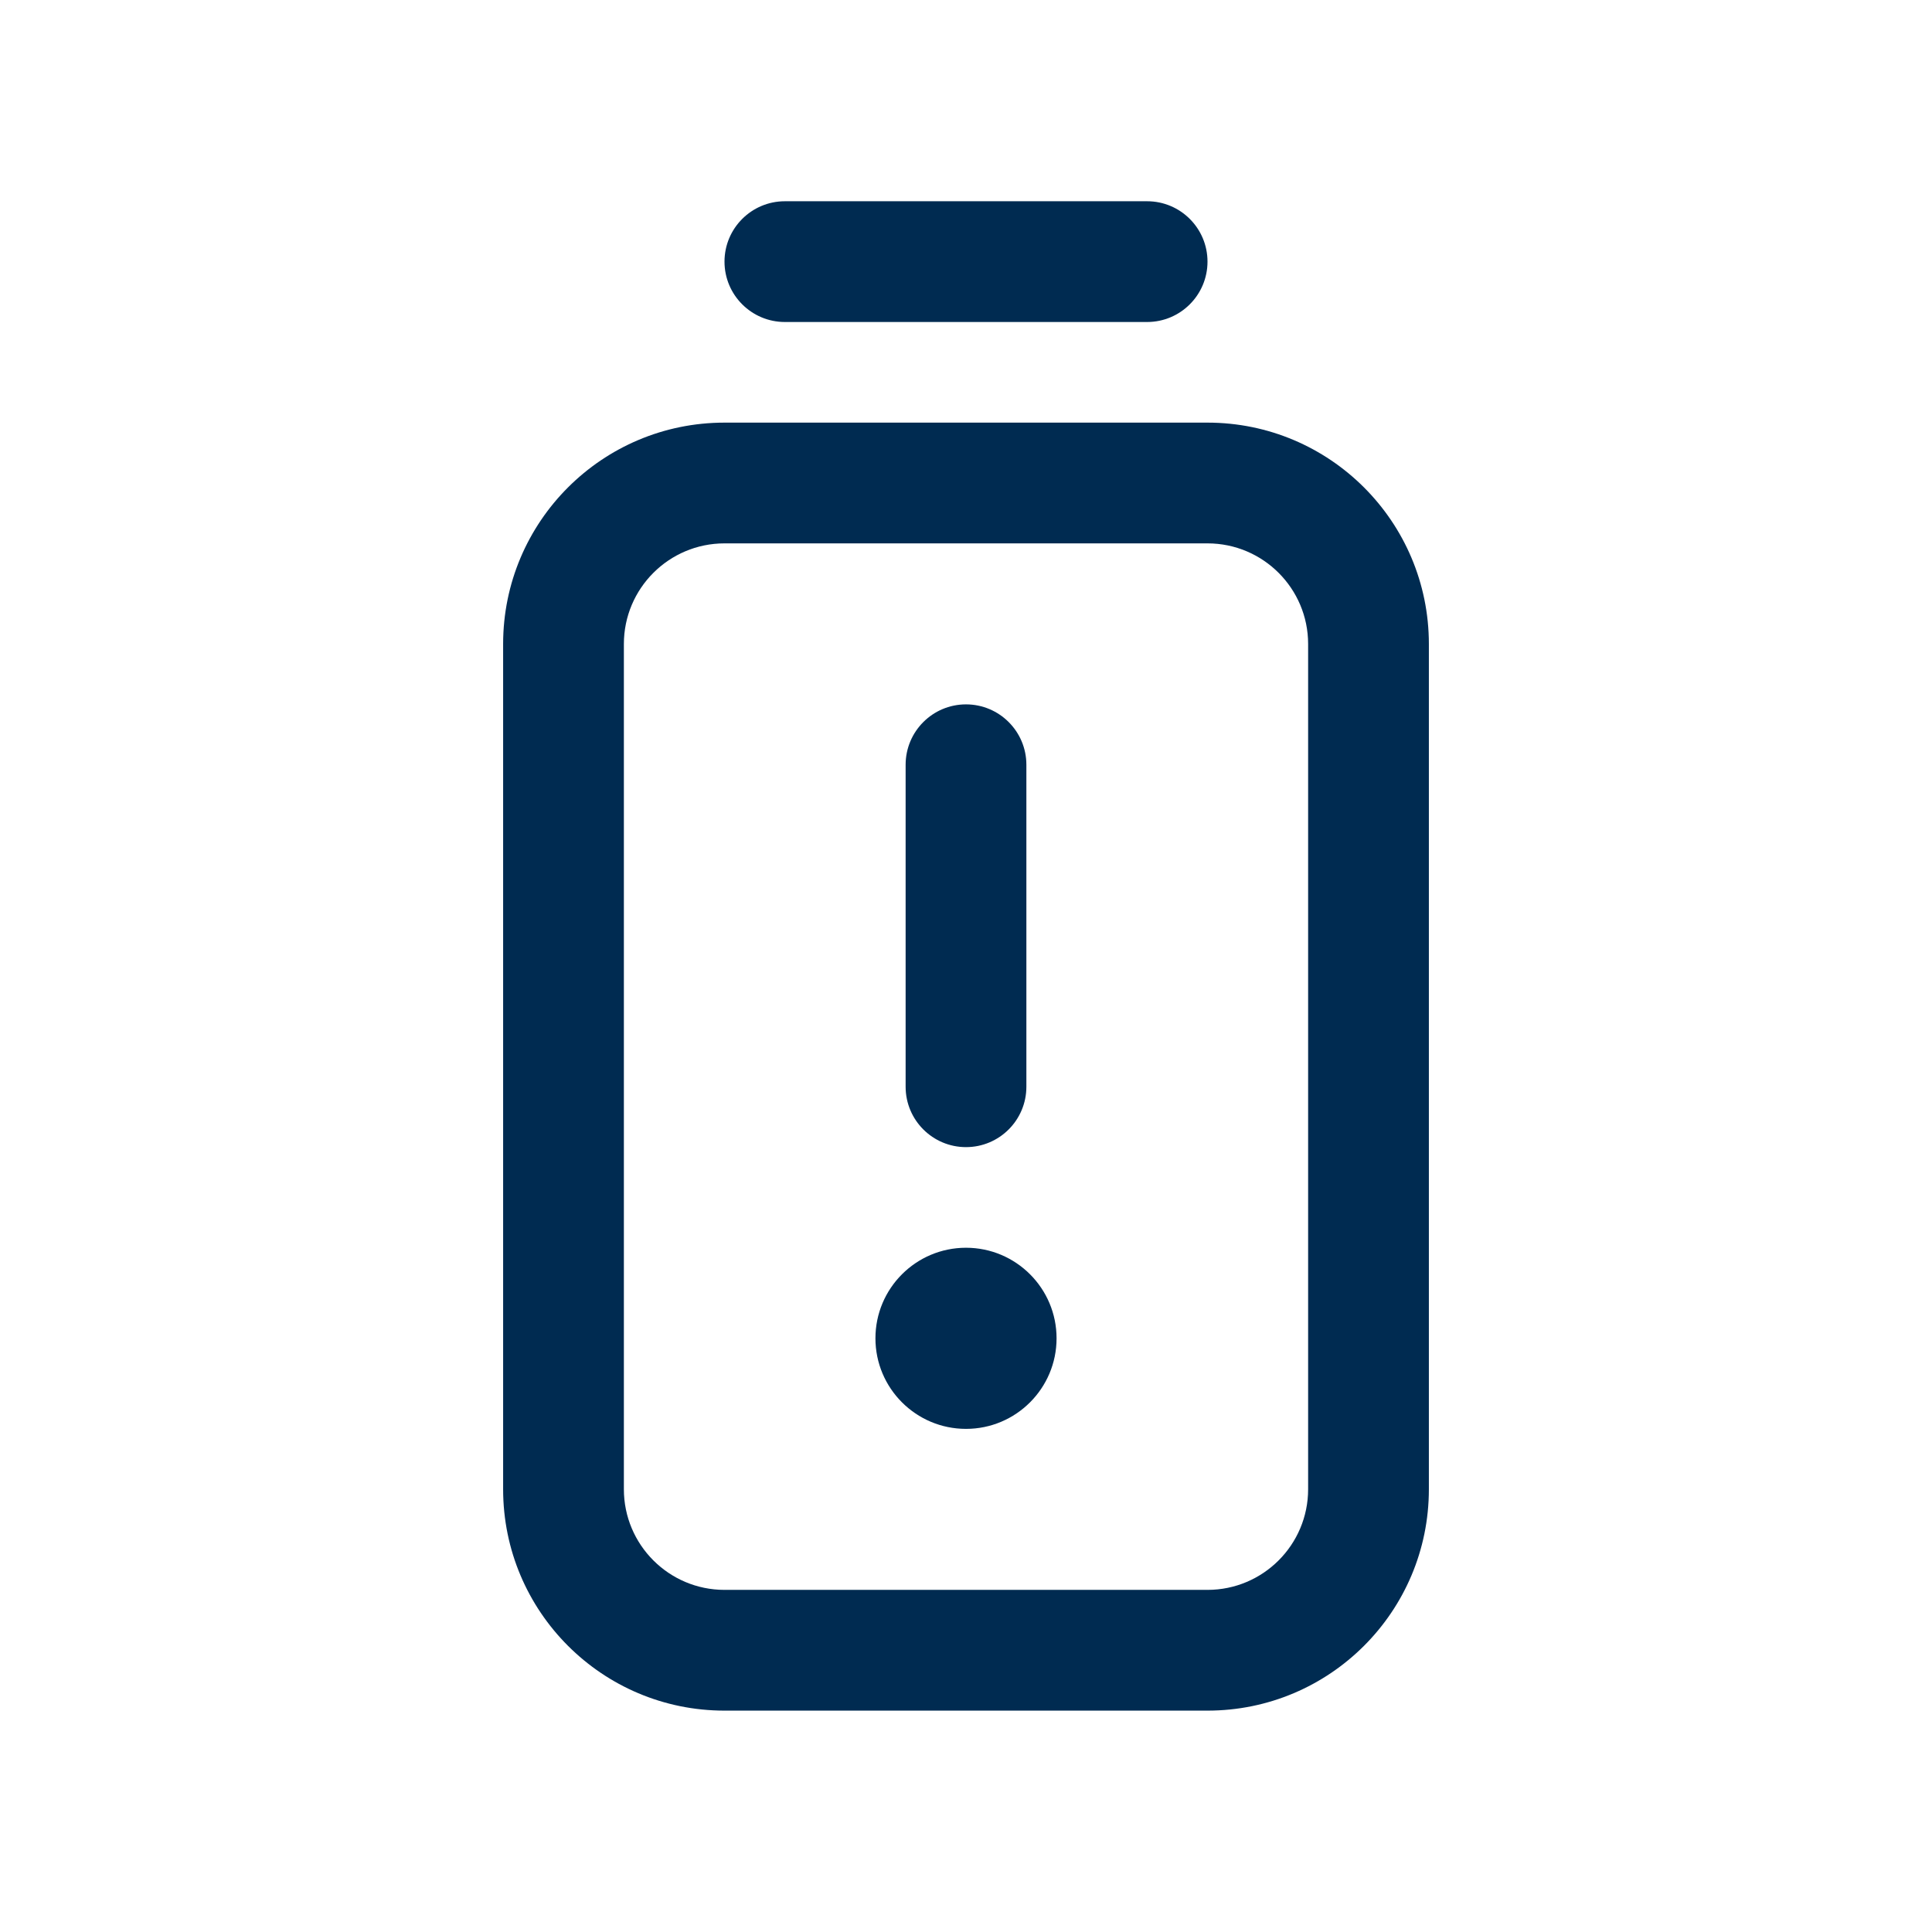 <svg width="24" height="24" viewBox="0 0 24 24" fill="none" xmlns="http://www.w3.org/2000/svg">
<path fill-rule="evenodd" clip-rule="evenodd" d="M9 3.25C9 2.836 9.336 2.5 9.75 2.5H14.25C14.664 2.5 15 2.836 15 3.25C15 3.664 14.664 4 14.25 4H9.75C9.336 4 9 3.664 9 3.25ZM6.25 8C6.25 6.481 7.481 5.25 9 5.25H15C16.519 5.25 17.75 6.481 17.75 8V18.5C17.75 20.019 16.519 21.25 15 21.25H9C7.481 21.25 6.25 20.019 6.25 18.5V8ZM9 6.75C8.31 6.75 7.75 7.31 7.75 8V18.5C7.75 19.19 8.31 19.75 9 19.75H15C15.69 19.75 16.25 19.19 16.25 18.5V8C16.25 7.31 15.69 6.75 15 6.75H9ZM12 8.75C12.414 8.75 12.75 9.086 12.75 9.5V13.5C12.75 13.914 12.414 14.25 12 14.25C11.586 14.25 11.25 13.914 11.25 13.5V9.5C11.25 9.086 11.586 8.75 12 8.75ZM13.125 16.625C13.125 17.246 12.621 17.75 12 17.75C11.379 17.75 10.875 17.246 10.875 16.625C10.875 16.004 11.379 15.5 12 15.5C12.621 15.5 13.125 16.004 13.125 16.625Z" fill="#002B51"/>
</svg>
